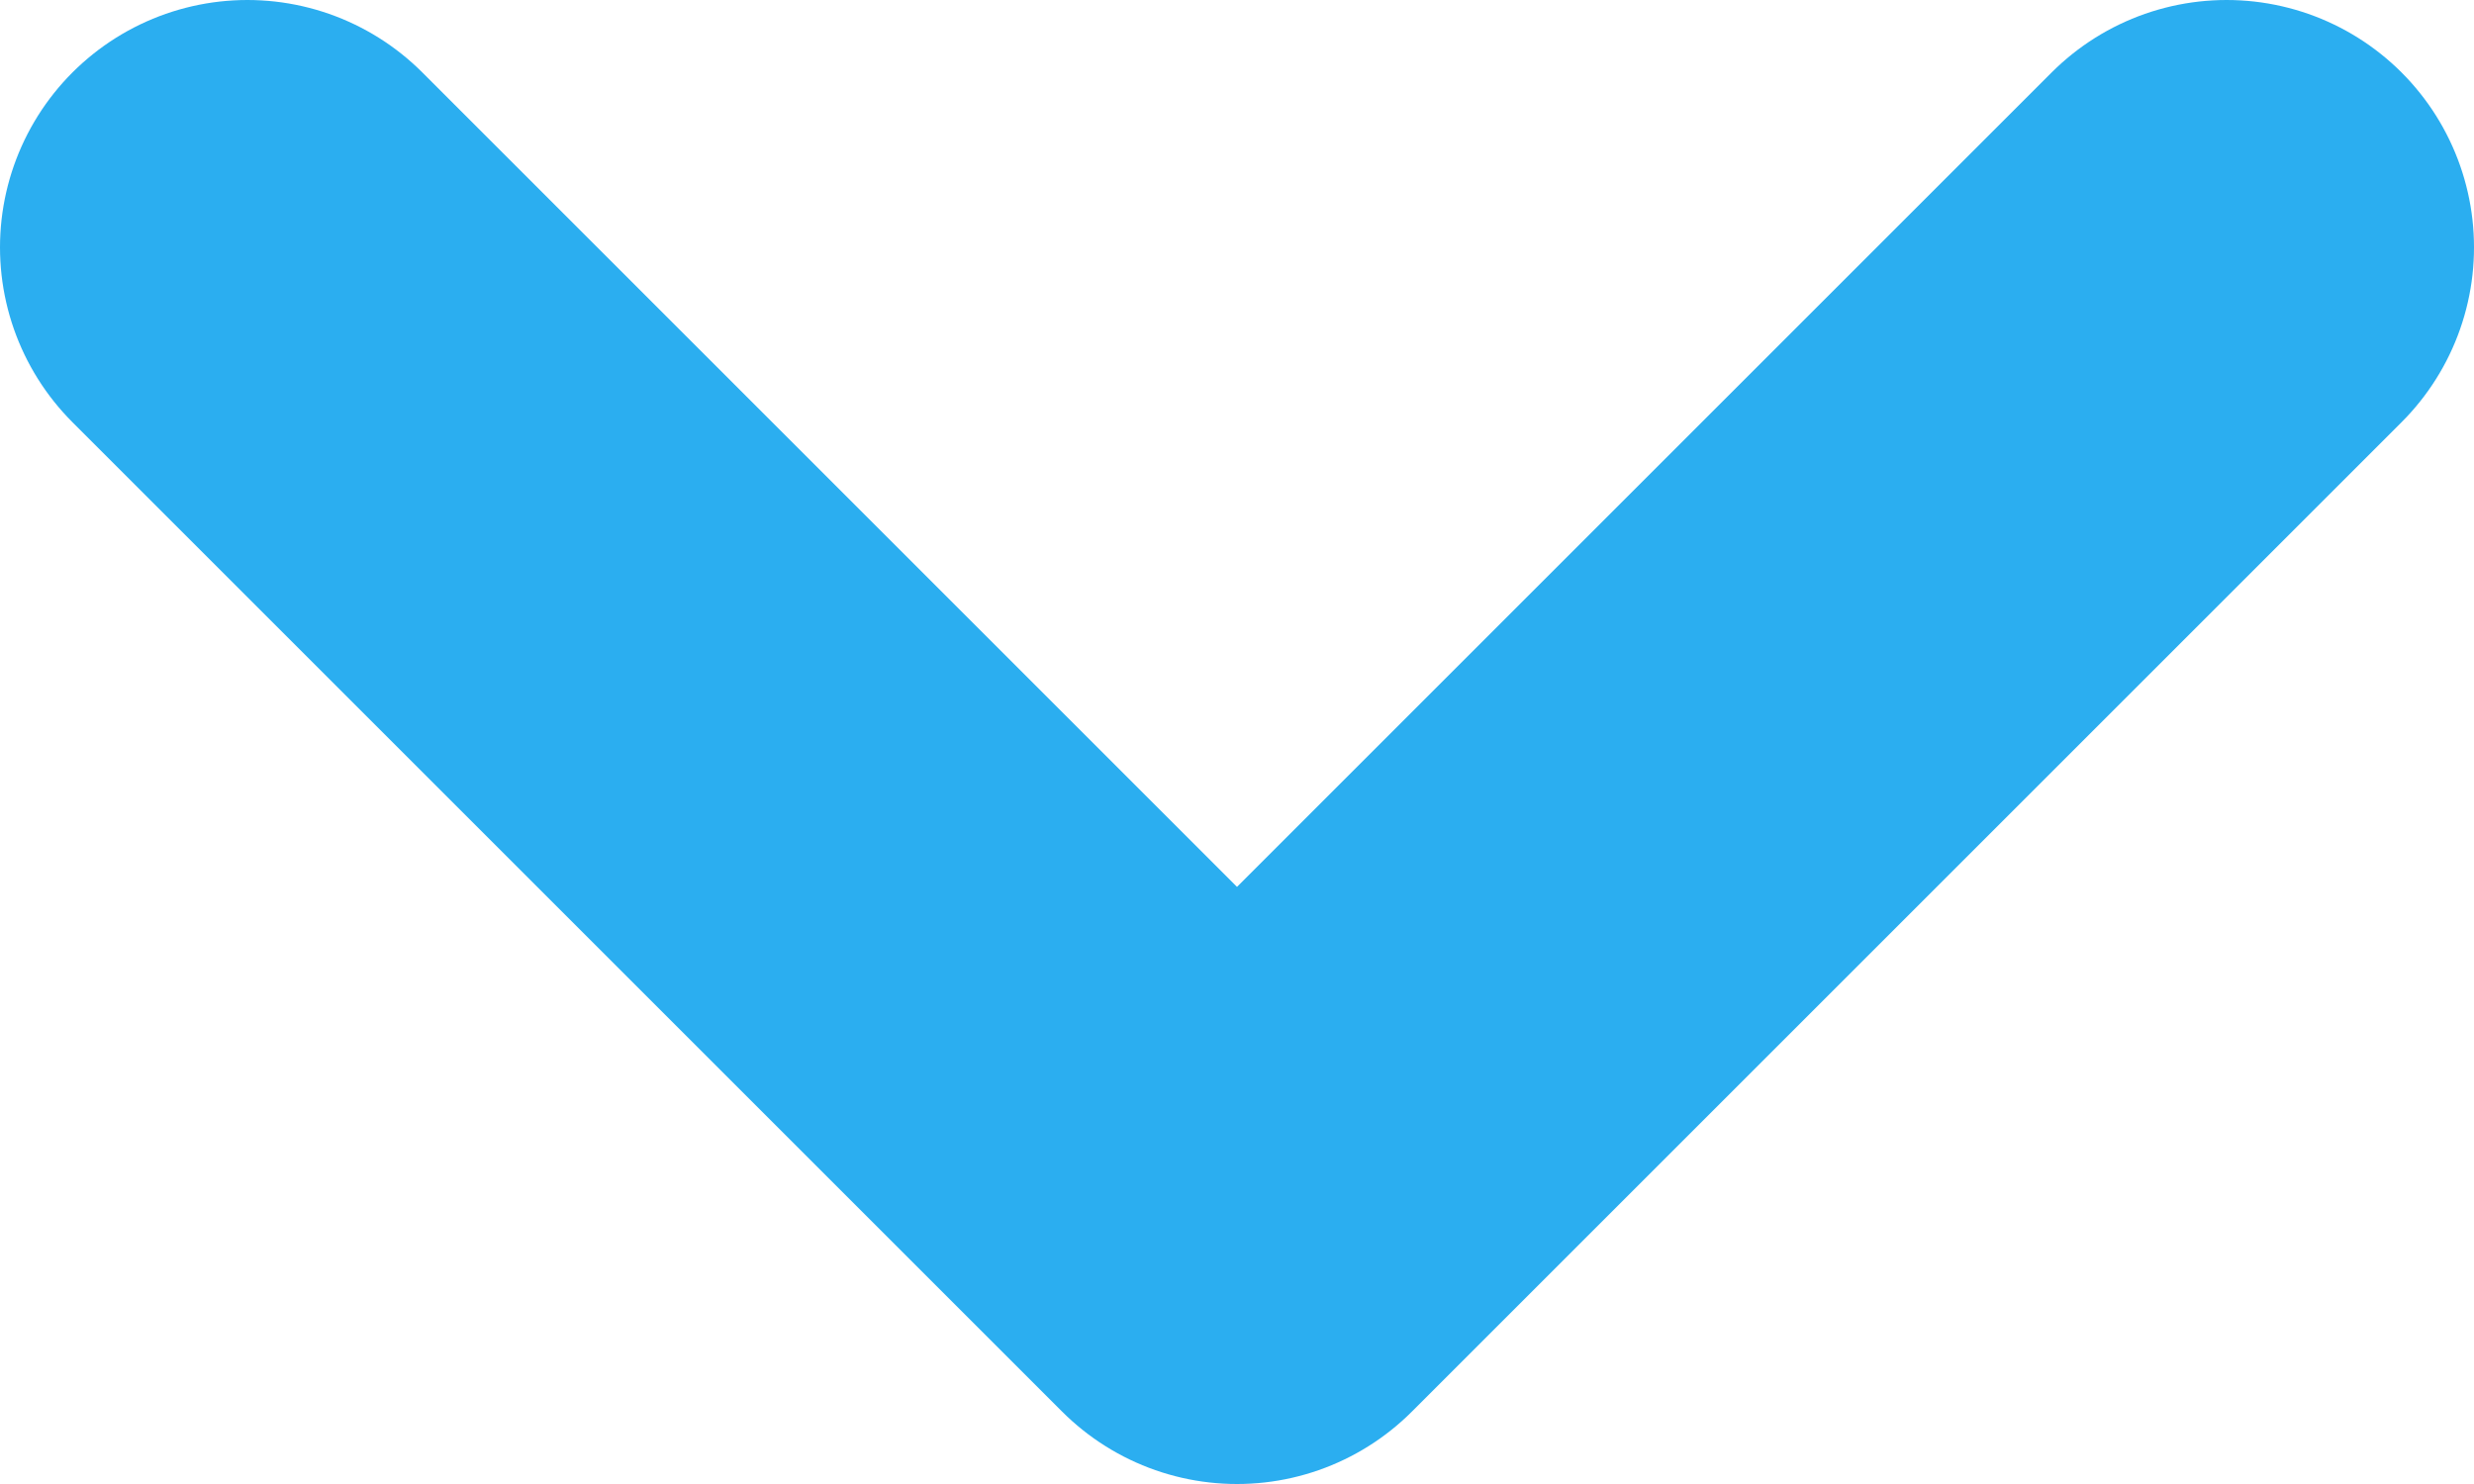 <?xml version="1.0" encoding="UTF-8"?>
<!DOCTYPE svg PUBLIC "-//W3C//DTD SVG 1.1//EN" "http://www.w3.org/Graphics/SVG/1.1/DTD/svg11.dtd">
<!-- Creator: CorelDRAW -->
<svg xmlns="http://www.w3.org/2000/svg" xml:space="preserve" width="10px" height="6px" shape-rendering="geometricPrecision" text-rendering="geometricPrecision" image-rendering="optimizeQuality" fill-rule="evenodd" clip-rule="evenodd"
viewBox="0 0 1 0.6"
 xmlns:xlink="http://www.w3.org/1999/xlink">
 <g id="Layer_x0020_1">
  <polyline fill="none" stroke="#2BAEF0" stroke-width="0.2" stroke-linecap="round" stroke-linejoin="round" points="0.1,0.1 0.5,0.5 0.9,0.1 "/>
 </g>
</svg>
